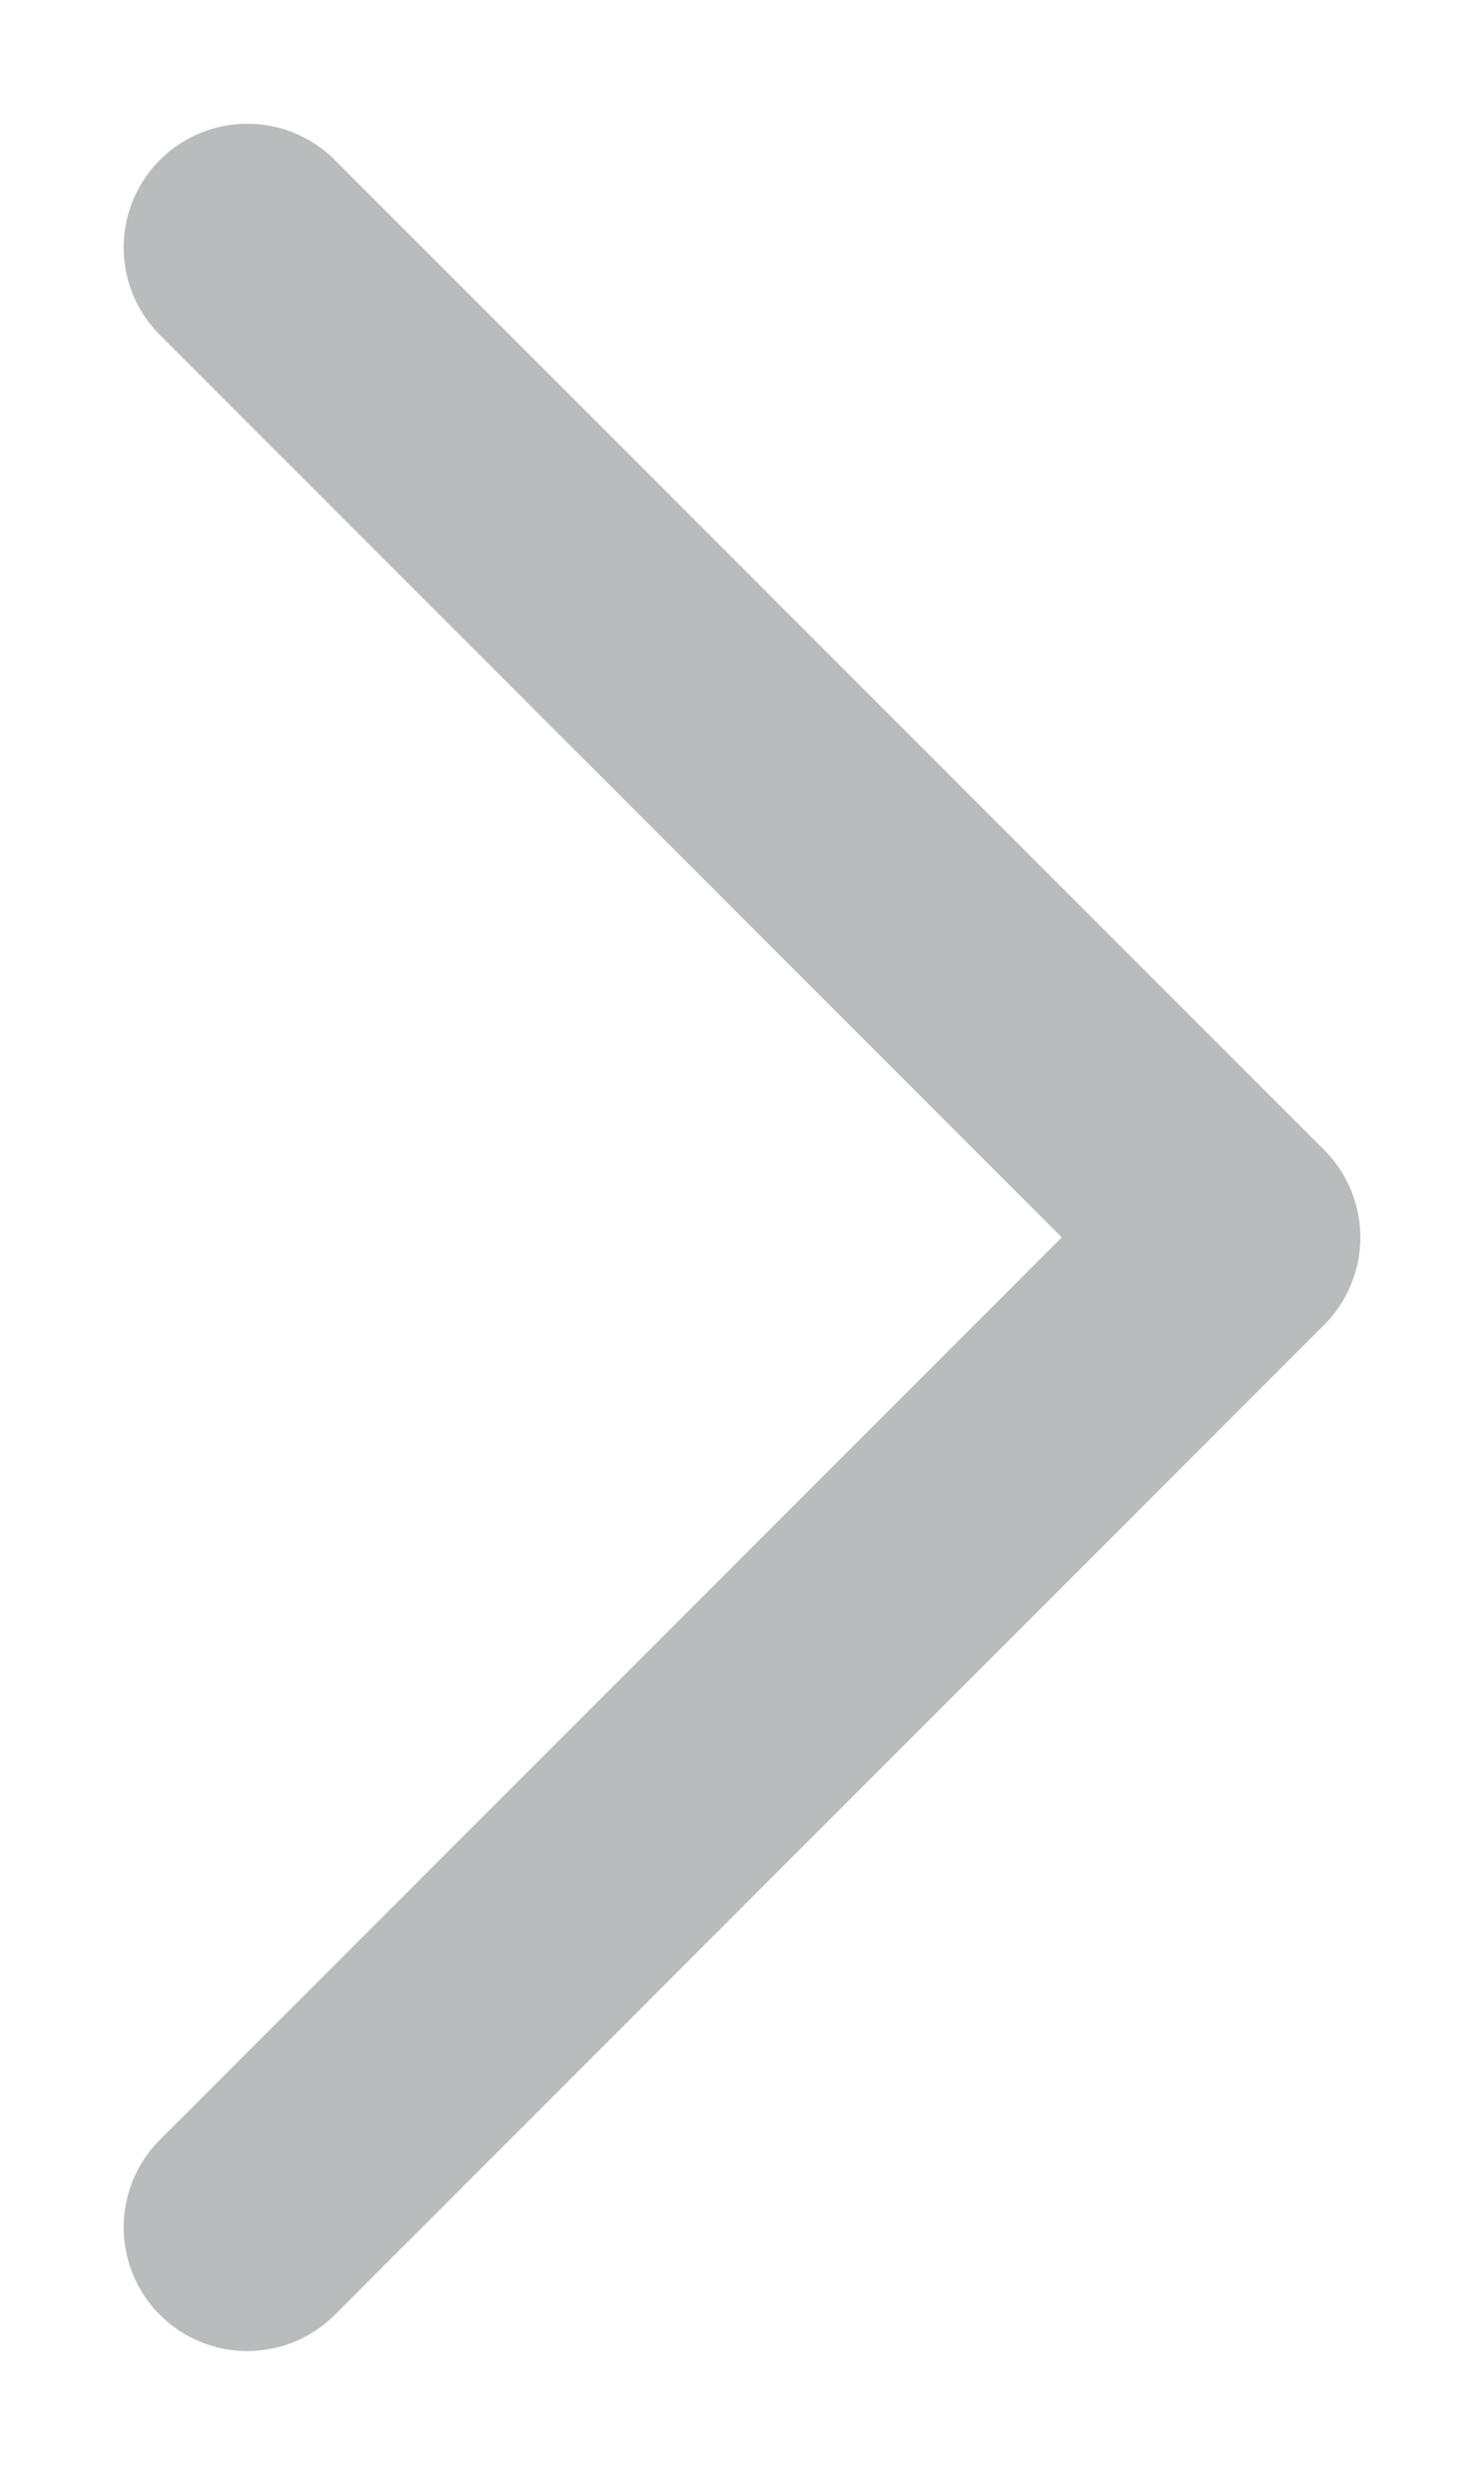 <svg width="6" height="10" viewBox="0 0 6 10" fill="none" xmlns="http://www.w3.org/2000/svg">
<path opacity="0.3" d="M1 1L5 5L1 9" stroke="#171C1F" stroke-linecap="round" stroke-linejoin="round"/>
</svg>
